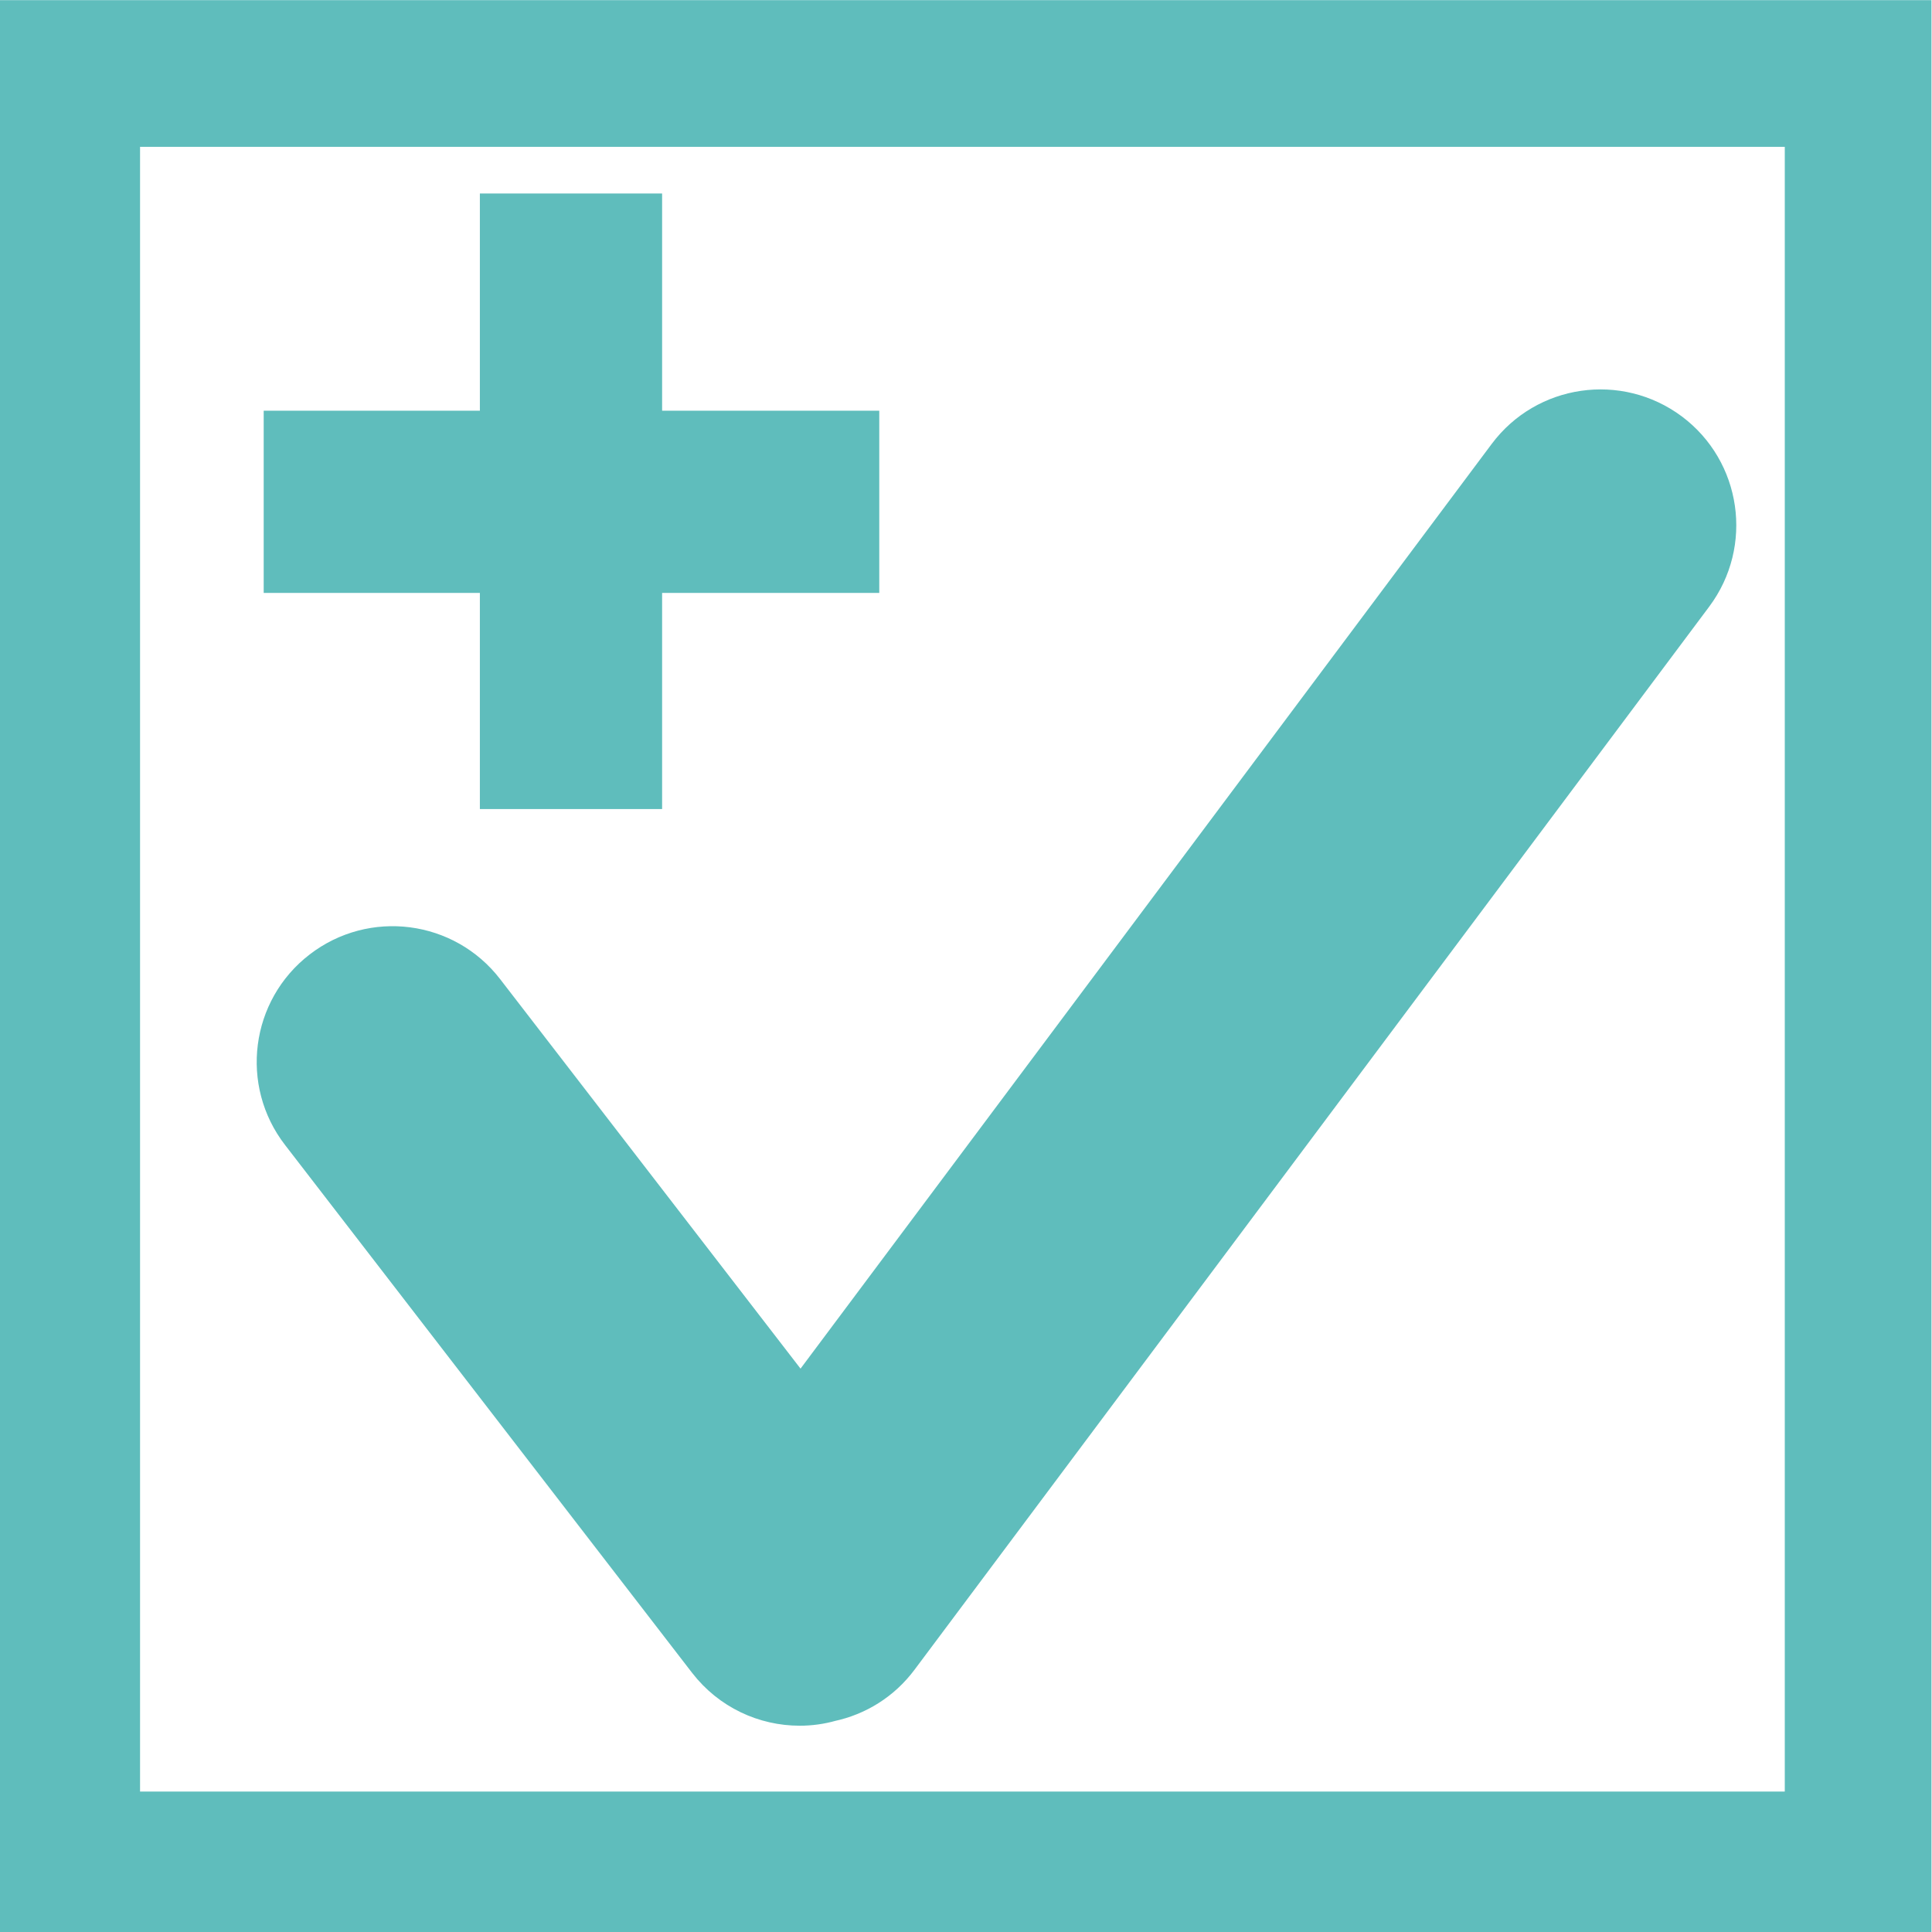 <?xml version="1.0" encoding="utf-8"?>
<!-- Generator: Adobe Illustrator 14.0.0, SVG Export Plug-In . SVG Version: 6.00 Build 43363)  -->
<!DOCTYPE svg PUBLIC "-//W3C//DTD SVG 1.1//EN" "http://www.w3.org/Graphics/SVG/1.1/DTD/svg11.dtd">
<svg version="1.1" id="Calque_1" xmlns="http://www.w3.org/2000/svg" xmlns:xlink="http://www.w3.org/1999/xlink" x="0px" y="0px"
	 width="70.871px" height="70.871px" viewBox="0 0 70.871 70.871" enable-background="new 0 0 70.871 70.871" xml:space="preserve">
<g>
	<path fill="none" d="M7.775,7.098L7.773,62.765h55.667V7.104L7.775,7.098z"/>
	<path fill="#5FBDBC" stroke="#5FBDBC" stroke-width="2" d="M61.094,16.075c-1.763-1.313-4.258-0.953-5.573,0.808L29.378,51.859
		L17.554,36.527c-1.344-1.744-3.844-2.066-5.586-0.721c-1.744,1.341-2.065,3.844-0.721,5.583l14.932,19.363
		c0.786,1.018,1.963,1.552,3.159,1.552c0.354,0,0.713-0.049,1.058-0.147c0.911-0.195,1.753-0.703,2.354-1.51l29.15-38.996
		C63.215,19.888,62.855,17.391,61.094,16.075z"/>
	<g>
		<path fill="#5FBDBC" d="M9.673,15.066h7.93V7.098h6.685v7.968h7.966v6.684h-7.966v7.928h-6.685V21.75h-7.93V15.066z"/>
	</g>
</g>
<rect x="2.447" y="2.696" fill="none" stroke="#5FBDBC" stroke-width="5.381" width="65.714" height="65.714"/>
</svg>
